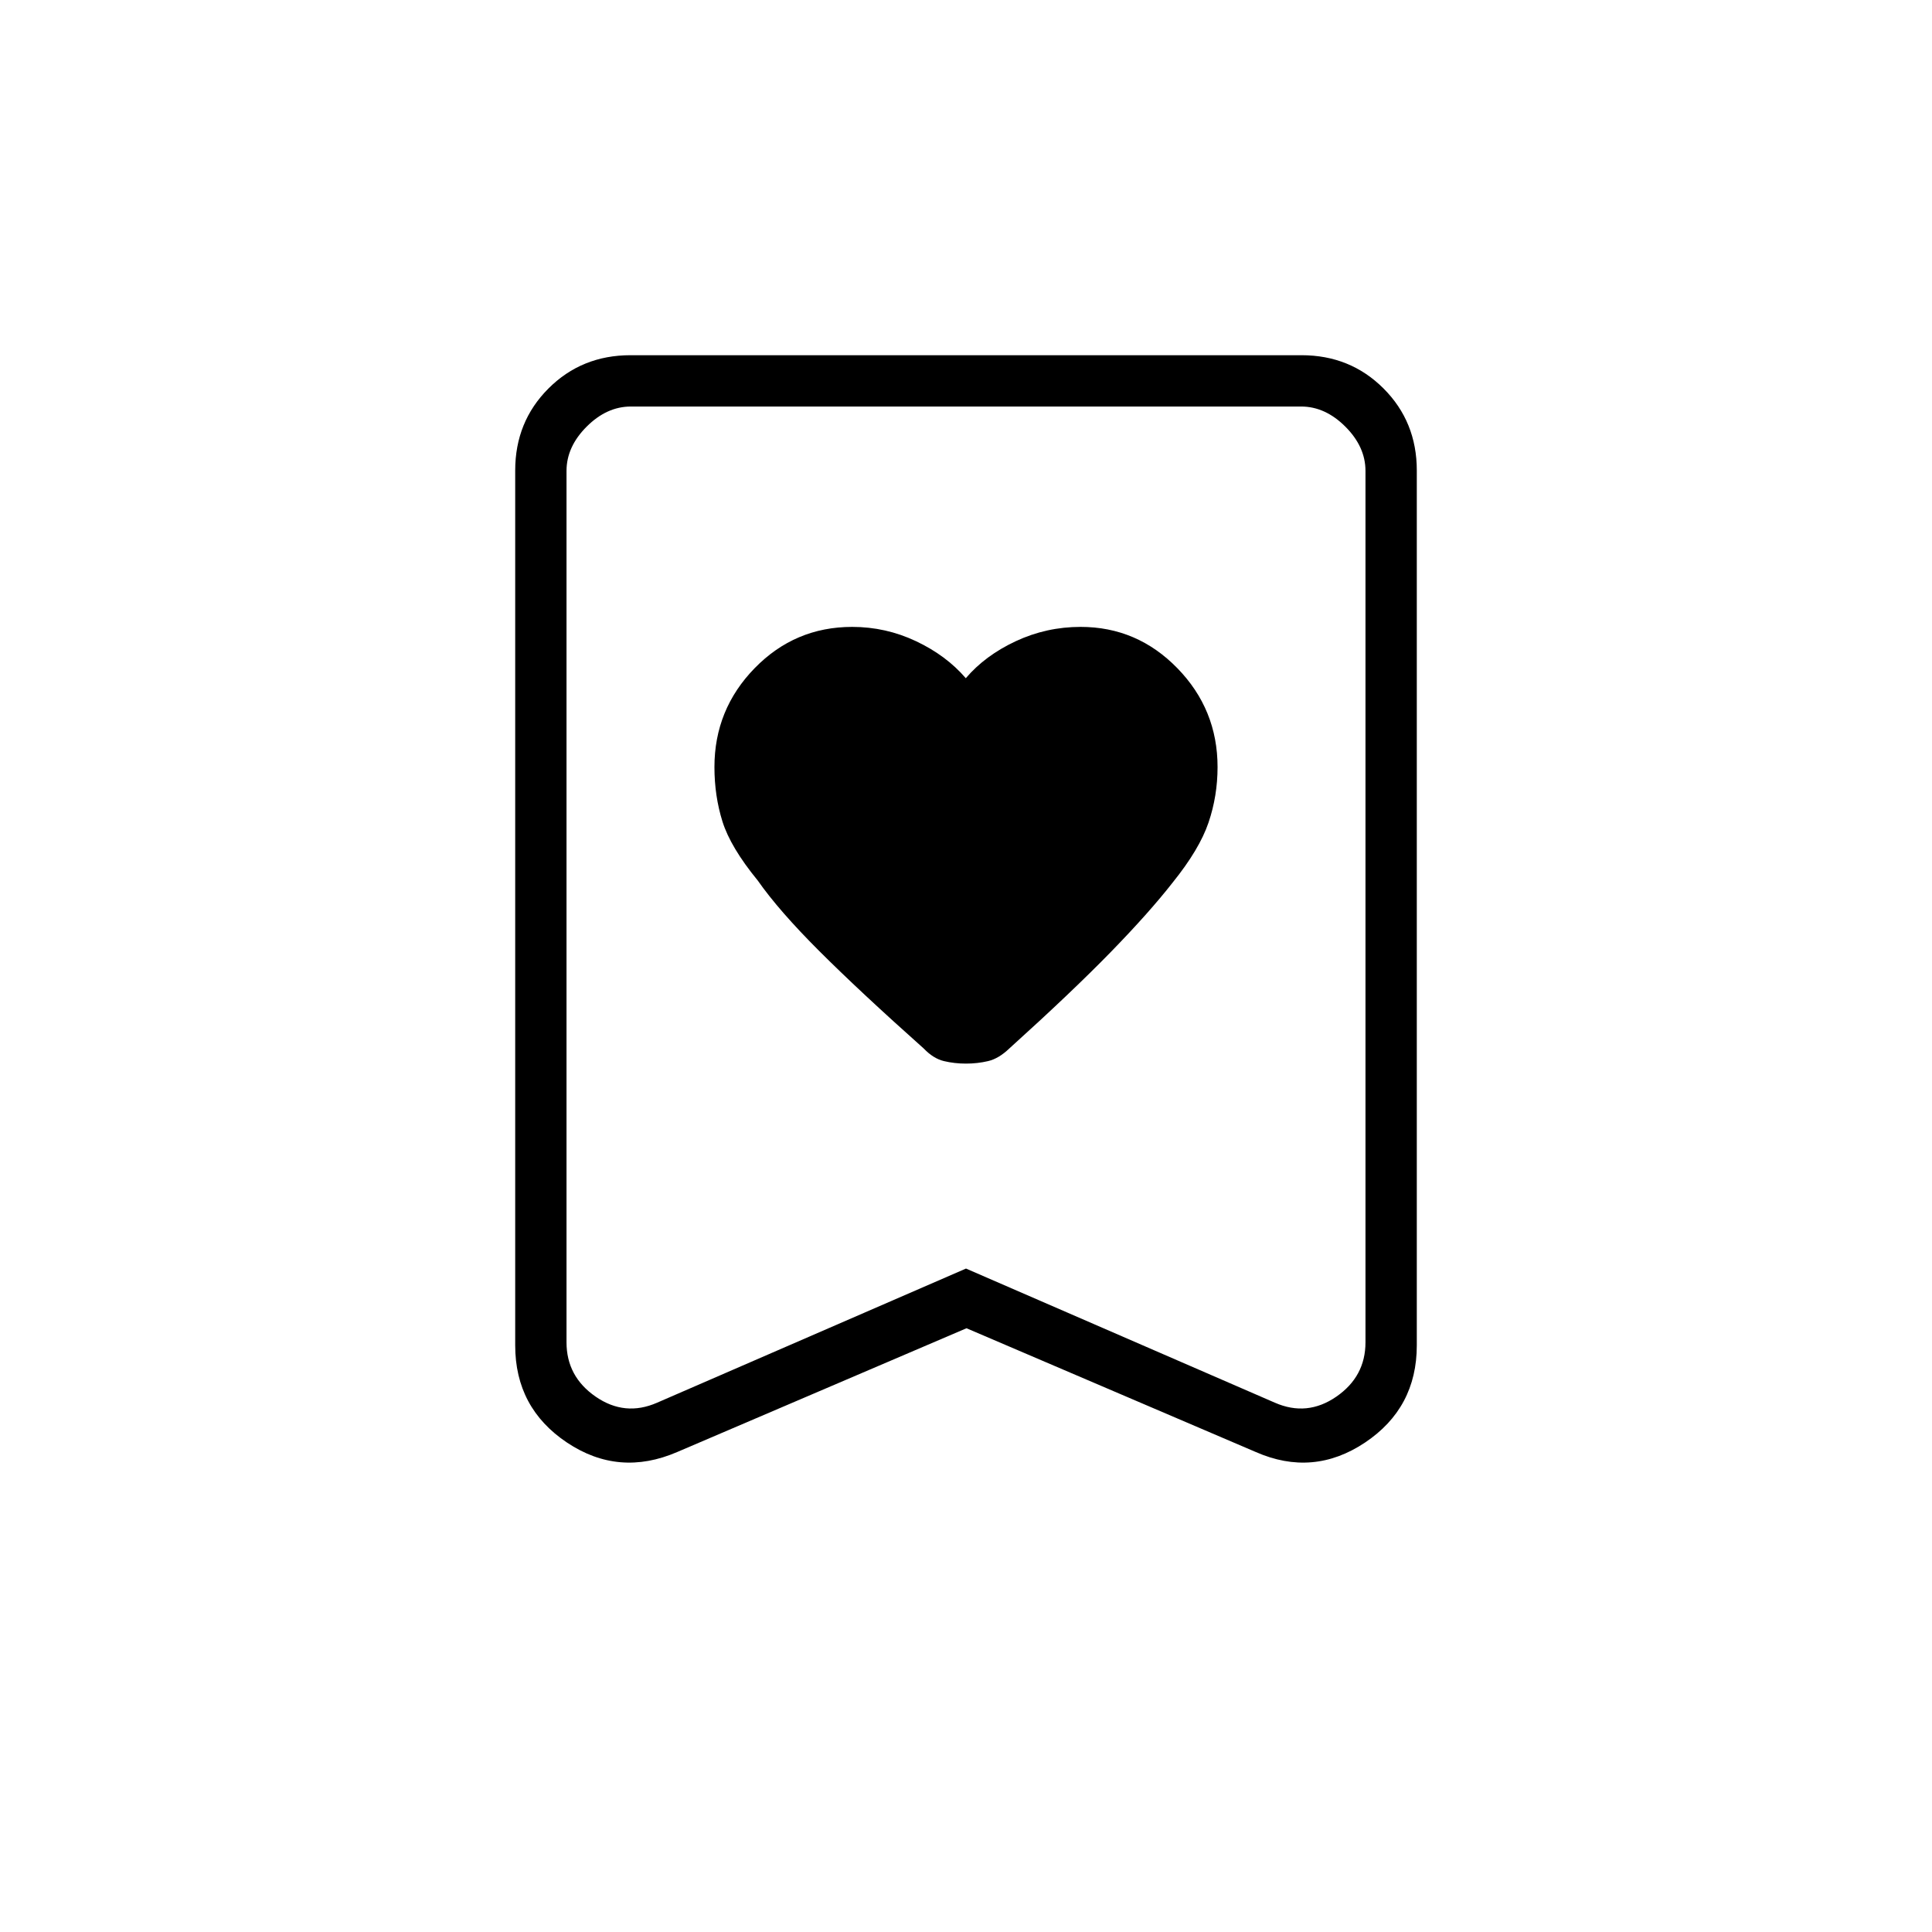 <svg xmlns="http://www.w3.org/2000/svg" height="24" viewBox="0 -960 960 960" width="24"><path d="M479.9-623q-9.7-11.3-24.74-18.4-15.04-7.1-31.71-7.1Q395-648.5 375-628q-20 20.5-20 49.15 0 14.35 4 27.1 4 12.75 17.5 29.25 10.5 15 30.56 35.04T459-439q4.79 5 10.03 6.25 5.24 1.25 10.96 1.25 5.72 0 11.01-1.25t10.5-6.25q31-28 50.25-47.75t31.02-34.82Q596-538 600.5-551.25t4.5-27.6q0-28.65-20-49.15t-48.05-20.5q-16.98 0-32.2 7.1-15.22 7.1-24.85 18.4Zm.35 323L336.5-238.5q-29 12.5-54.75-4.69Q256-260.39 256-291.5v-434.73q0-24.21 16.53-40.74t40.75-16.53h333.44q24.22 0 40.75 16.53T704-726.23v434.73q0 31.11-25.75 48.31Q652.5-226 624-238.5L480.25-300Zm-.25-29.66L633.5-263q16 7 30.5-3t14.5-27v-433q0-12-10-22t-22-10h-333q-12 0-22 10t-10 22v433q0 17 14.5 27t30.5 3L480-329.66ZM480-758H281.5h397H480Z"/></svg>